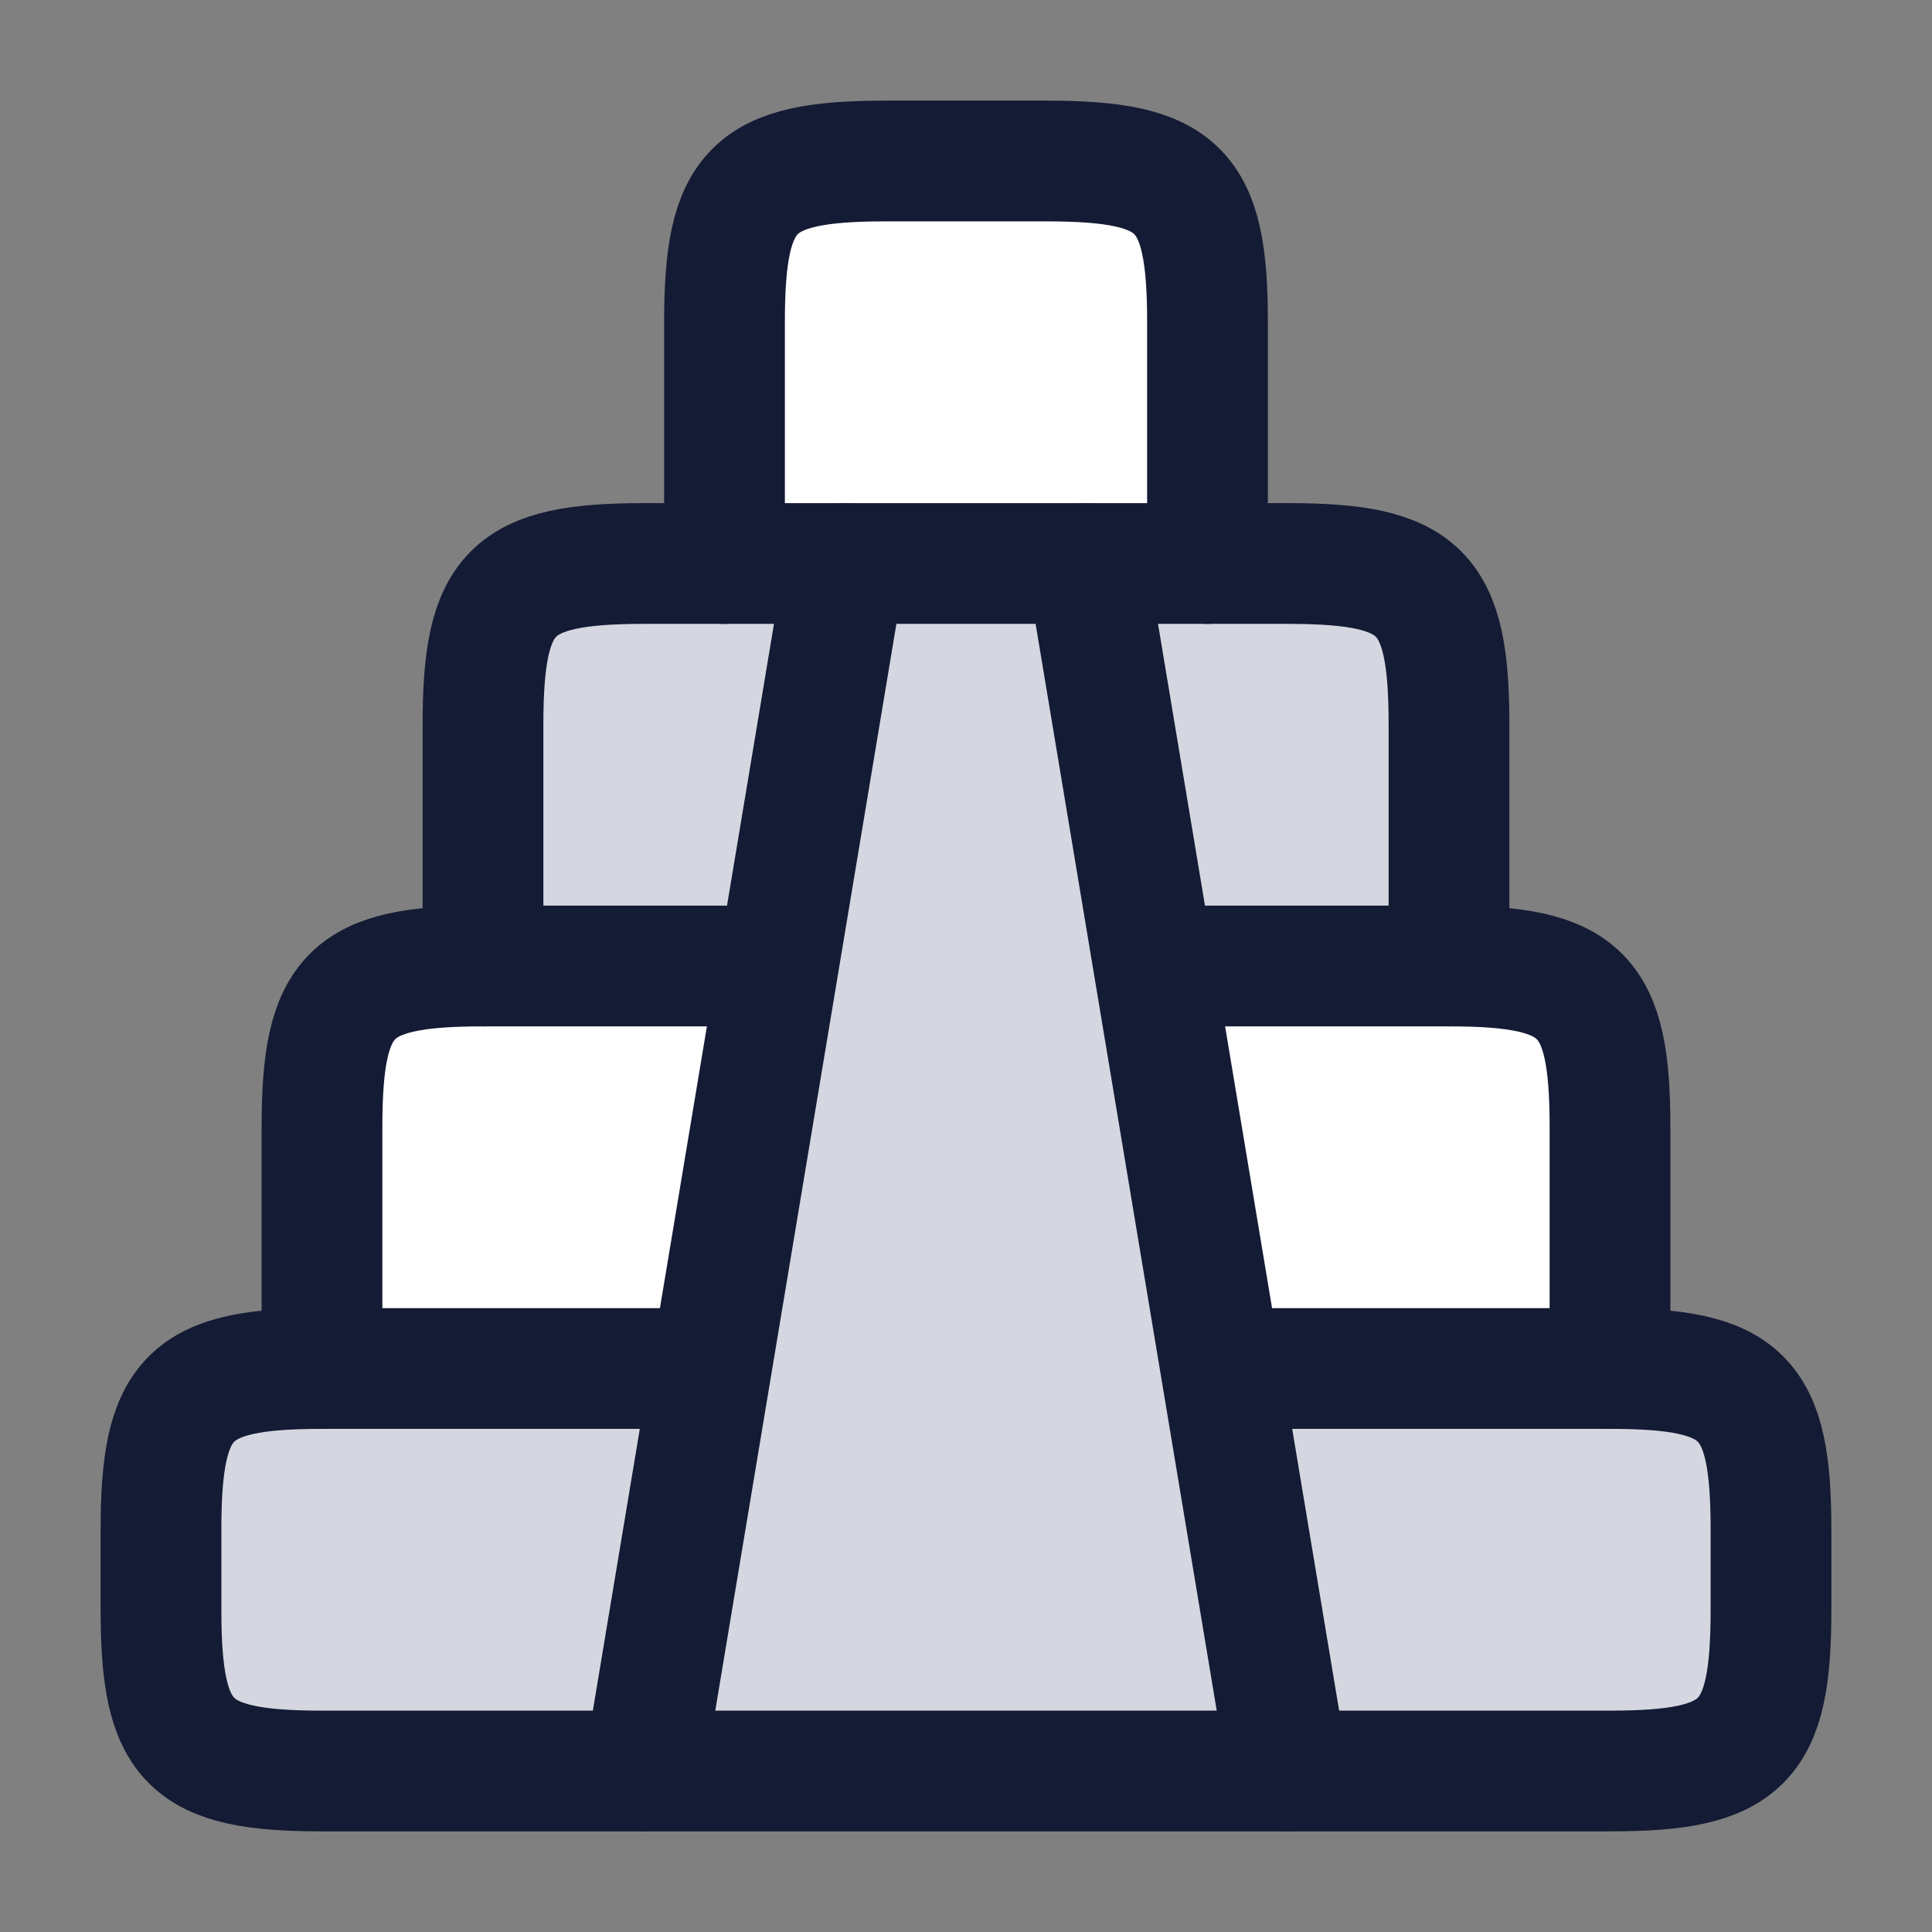 <svg width="24" height="24" viewBox="0 0 24 24" fill="none" xmlns="http://www.w3.org/2000/svg">
<rect x="0" y="0" width="24" height="24" fill="#808080" stroke="none"/>
<path d="M6 12V9C6 7.345 6.345 7 8 7H16C17.655 7 18 7.345 18 9V12H6Z" fill="#D4D7E0"/>
<path d="M4 17H8.5H15.5H20C21.655 17 22 17.345 22 19V20C22 21.655 21.655 22 20 22H4C2.345 22 2 21.655 2 20V19C2 17.345 2.345 17 4 17Z" fill="#D4D7E0"/>
<path d="M6 12H9H15H18C19.655 12 20 12.345 20 14V17H4V14C4 12.345 4.345 12 6 12Z" fill="white"/>
<path d="M6 12V9C6 7.345 6.345 7 8 7H16C17.655 7 18 7.345 18 9V12H6Z" fill="#D4D7E0"/>
<path d="M9 7V4C9 2.345 9.345 2 11 2H13C14.655 2 15 2.345 15 4V7H9Z" fill="white"/>
<path d="M15.612 19.671L13.747 8.48C13.645 7.868 13.594 7.562 13.413 7.351C13.343 7.269 13.261 7.199 13.168 7.143C12.931 7 12.62 7 12 7C11.38 7 11.069 7 10.832 7.143C10.739 7.199 10.657 7.269 10.587 7.351C10.406 7.562 10.355 7.868 10.253 8.48L10.253 8.48L8.388 19.671C8.208 20.752 8.118 21.293 8.417 21.646C8.717 22 9.265 22 10.361 22H13.639C14.735 22 15.283 22 15.583 21.646C15.882 21.293 15.792 20.752 15.612 19.671Z" fill="#D4D7E0"/>
<path d="M8.5 17H4C2.345 17 2 17.345 2 19V20C2 21.655 2.345 22 4 22H20C21.655 22 22 21.655 22 20V19C22 17.345 21.655 17 20 17H15.5" stroke="#141B34" stroke-width="1.5" stroke-linecap="round" stroke-linejoin="round"/>
<path d="M9 12H6C4.345 12 4 12.345 4 14V17M15 12H18C19.655 12 20 12.345 20 14V17" stroke="#141B34" stroke-width="1.5" stroke-linecap="round" stroke-linejoin="round"/>
<path d="M6 12V9C6 7.345 6.345 7 8 7H16C17.655 7 18 7.345 18 9V12" stroke="#141B34" stroke-width="1.5" stroke-linecap="round" stroke-linejoin="round"/>
<path d="M9 7V4C9 2.345 9.345 2 11 2H13C14.655 2 15 2.345 15 4V7" stroke="#141B34" stroke-width="1.5" stroke-linecap="round" stroke-linejoin="round"/>
<path d="M13.5 7L16 22M10.5 7L8 22" stroke="#141B34" stroke-width="1.5" stroke-linecap="round" stroke-linejoin="round"/>
</svg>
